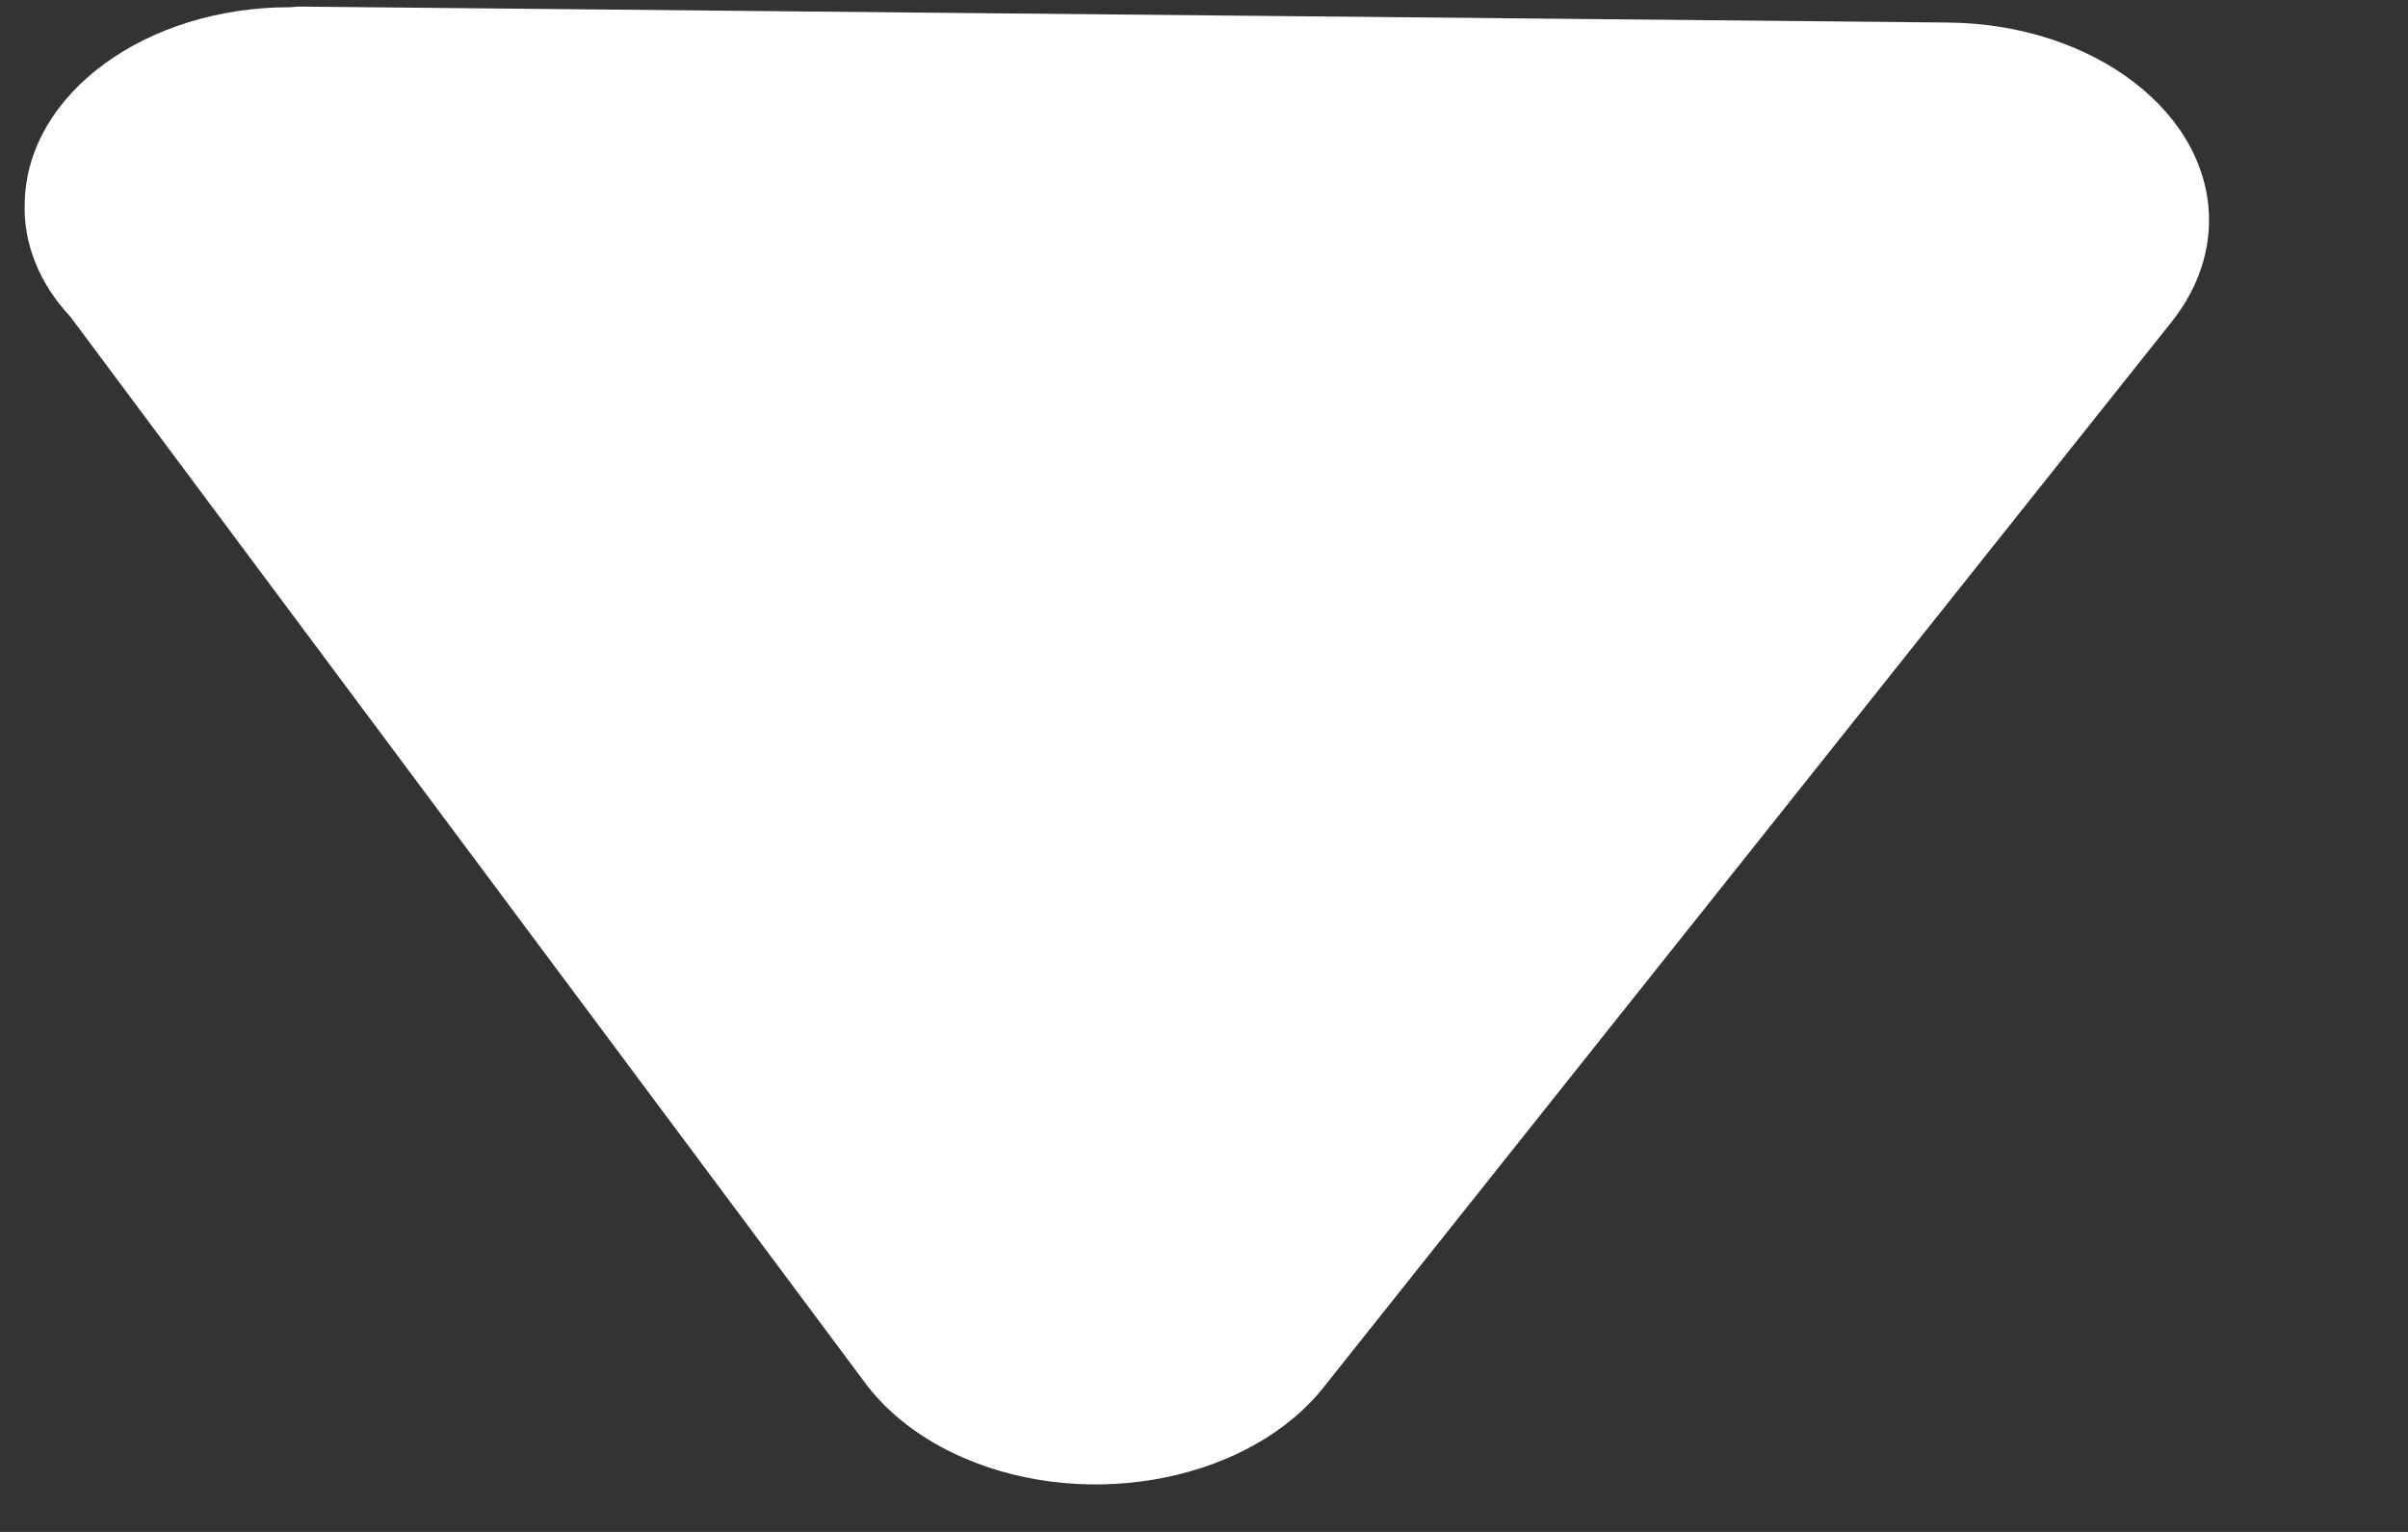 <svg width="11" height="7" viewBox="0 0 11 7" fill="none" xmlns="http://www.w3.org/2000/svg">
<rect x="0" y="0" width="11" height="7" fill="#333333" stroke="none"/>
<path d="M0.322 1.448L3.943 6.307C4.05 6.456 4.21 6.579 4.405 6.663C4.984 6.912 5.723 6.761 6.056 6.327L9.92 1.471C10.029 1.334 10.088 1.178 10.091 1.019C10.1 0.519 9.566 0.109 8.898 0.103L1.36 0.03L1.326 0.033C0.665 0.032 0.124 0.429 0.113 0.924C0.105 1.111 0.179 1.295 0.322 1.448Z" fill="white"/>
</svg>
